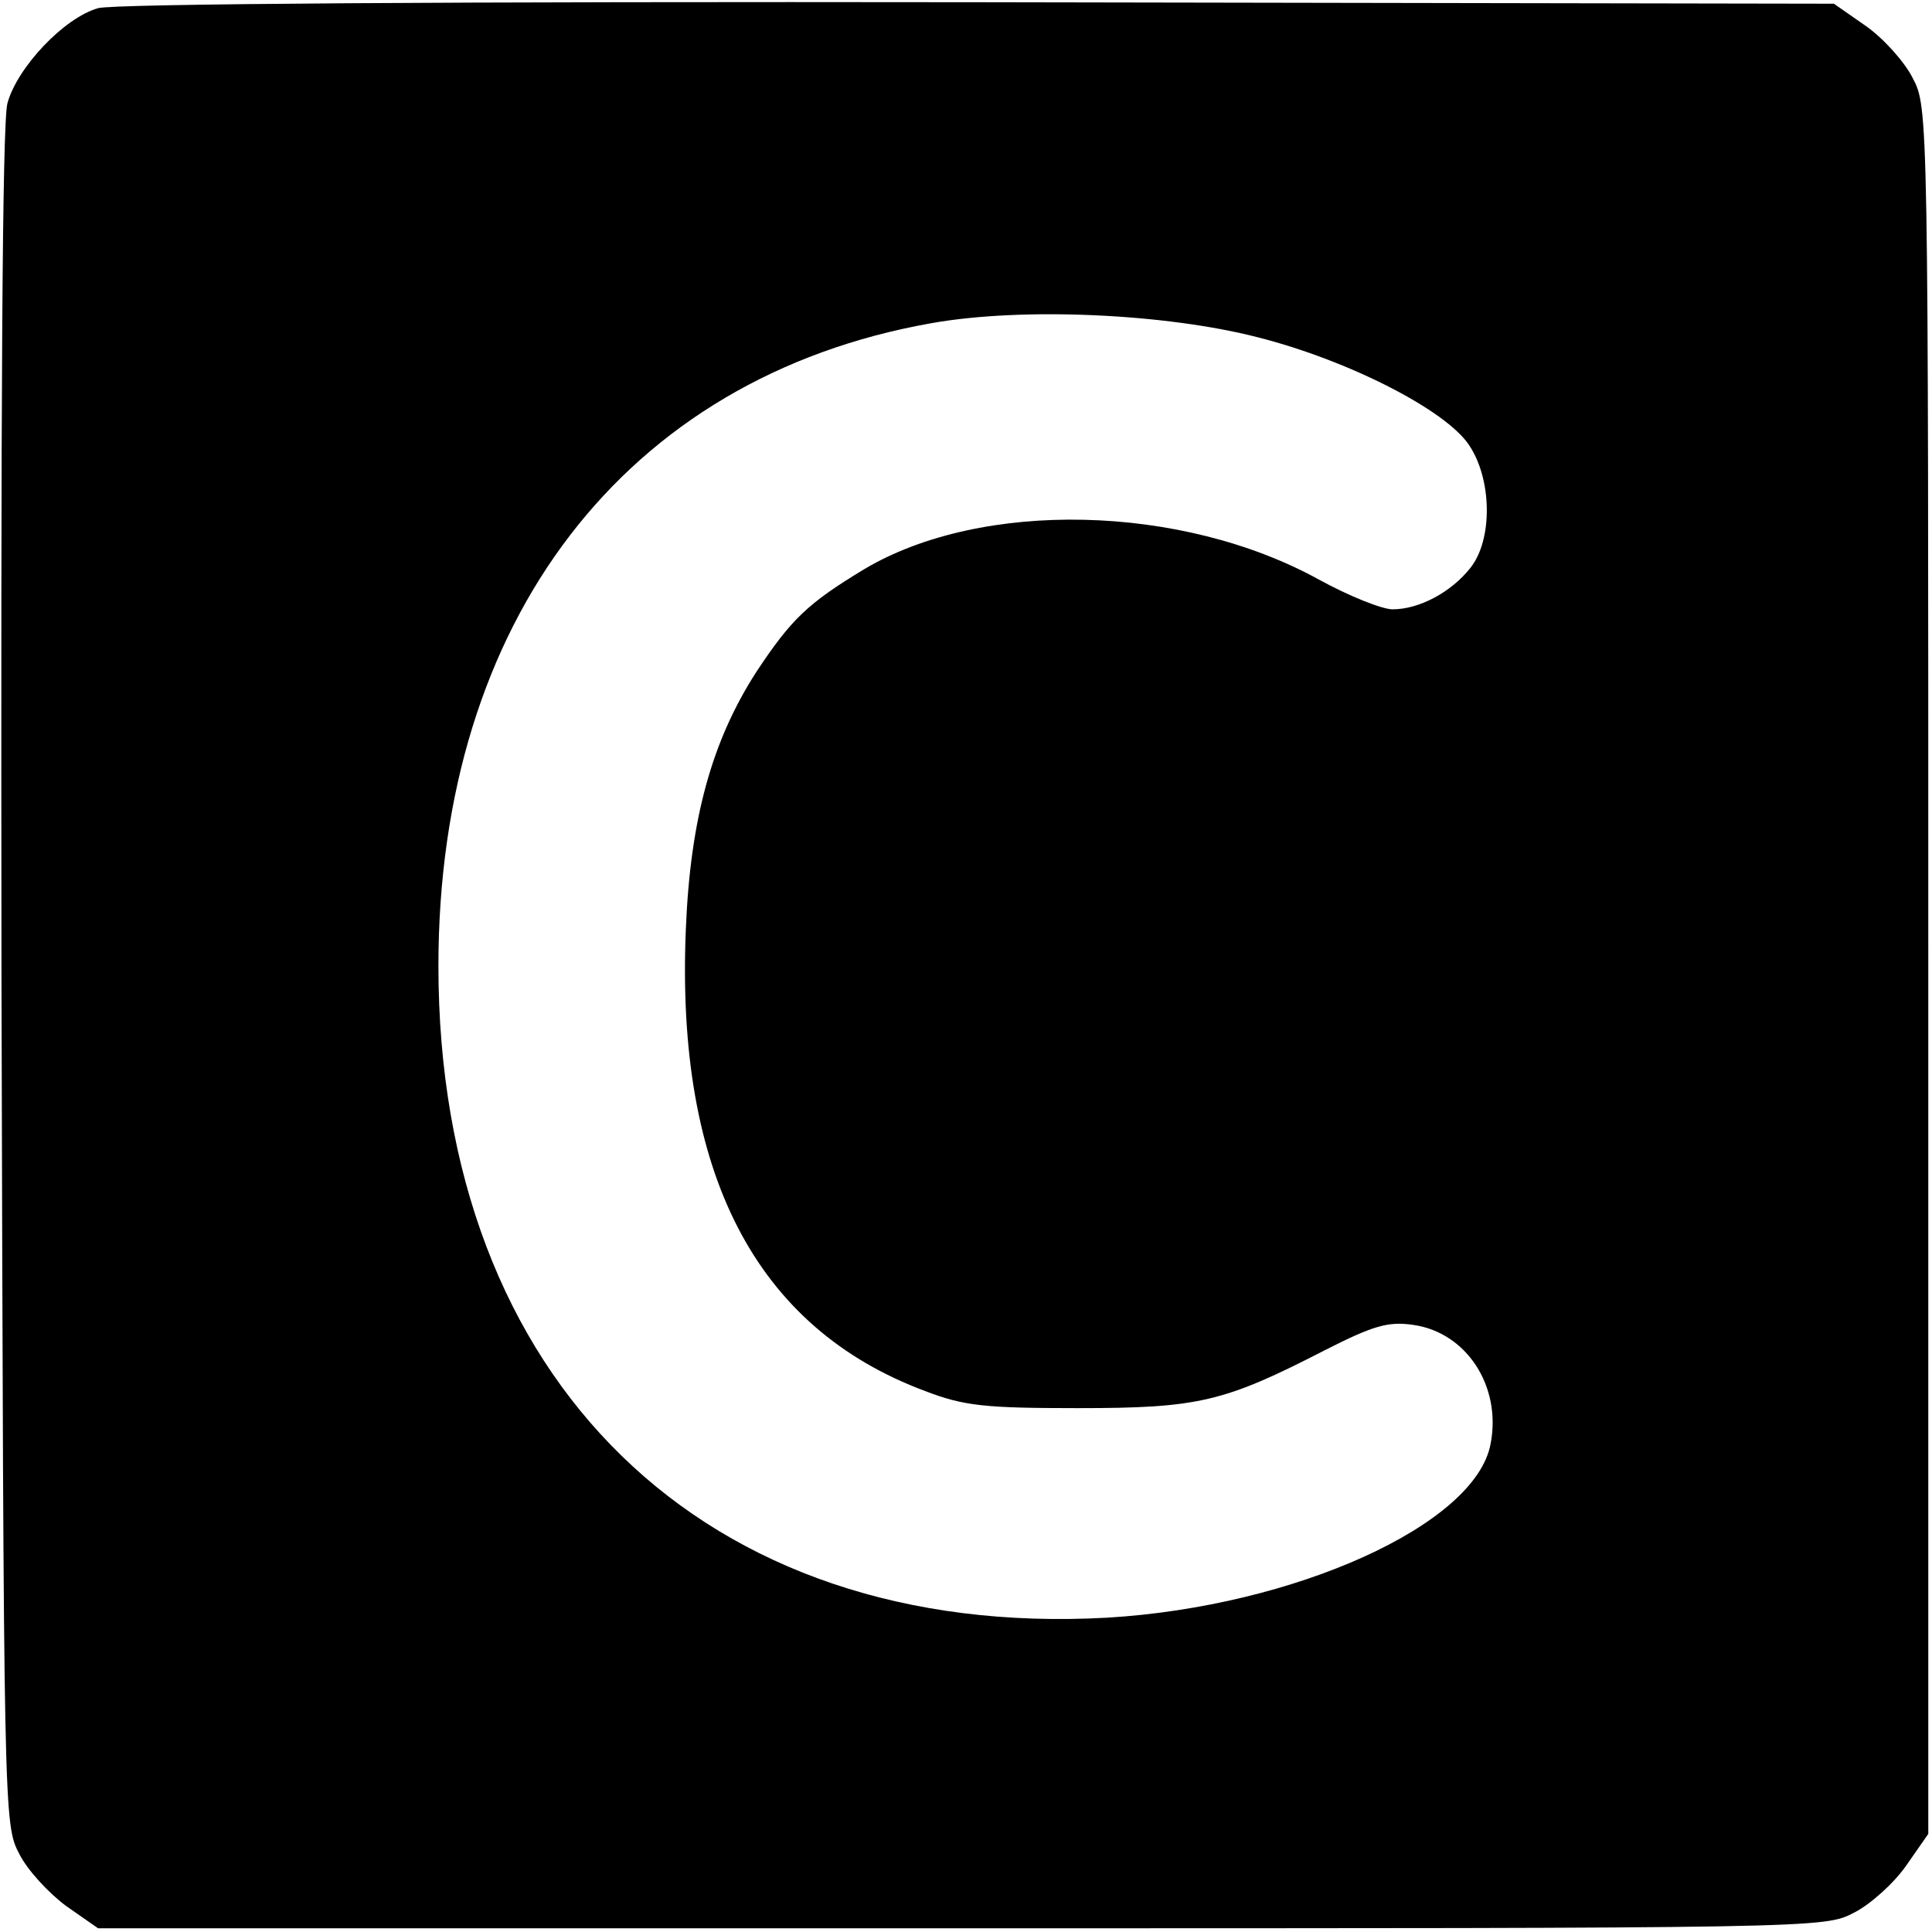 <?xml version="1.0" standalone="no"?>
<!DOCTYPE svg PUBLIC "-//W3C//DTD SVG 20010904//EN"
 "http://www.w3.org/TR/2001/REC-SVG-20010904/DTD/svg10.dtd">
<svg version="1.0" xmlns="http://www.w3.org/2000/svg"
 width="260pt" height="260pt" viewBox="0 0 260 260"
 preserveAspectRatio="xMidYMid meet">
<g transform="translate(0,260) scale(0.1,-0.1)"
fill="#000000" stroke="none">
<path d="M132 2589 c-46 -13 -109 -80 -122 -128 -7 -27 -9 -395 -8 -1178 3
-1132 3 -1138 24 -1178 11 -22 40 -53 63 -70 l43 -30 1161 0 c1159 0 1162 0
1202 21 22 11 54 40 70 63 l30 43 0 1161 c0 1159 0 1162 -21 1202 -11 22 -40
54 -63 70 l-43 30 -1151 2 c-709 1 -1165 -2 -1185 -8z m1561 -443 c122 -31
253 -98 284 -145 31 -46 32 -127 2 -165 -26 -33 -69 -56 -105 -56 -14 0 -59
18 -99 40 -185 102 -454 108 -612 14 -76 -46 -98 -67 -145 -138 -60 -93 -89
-198 -95 -346 -14 -329 94 -537 322 -622 52 -20 80 -23 205 -23 163 0 197 8
333 78 65 33 85 39 119 34 71 -10 119 -82 104 -160 -20 -109 -264 -219 -516
-234 -542 -30 -900 318 -900 877 0 465 251 792 663 865 123 22 316 13 440 -19z"/>
</g>
</svg>
